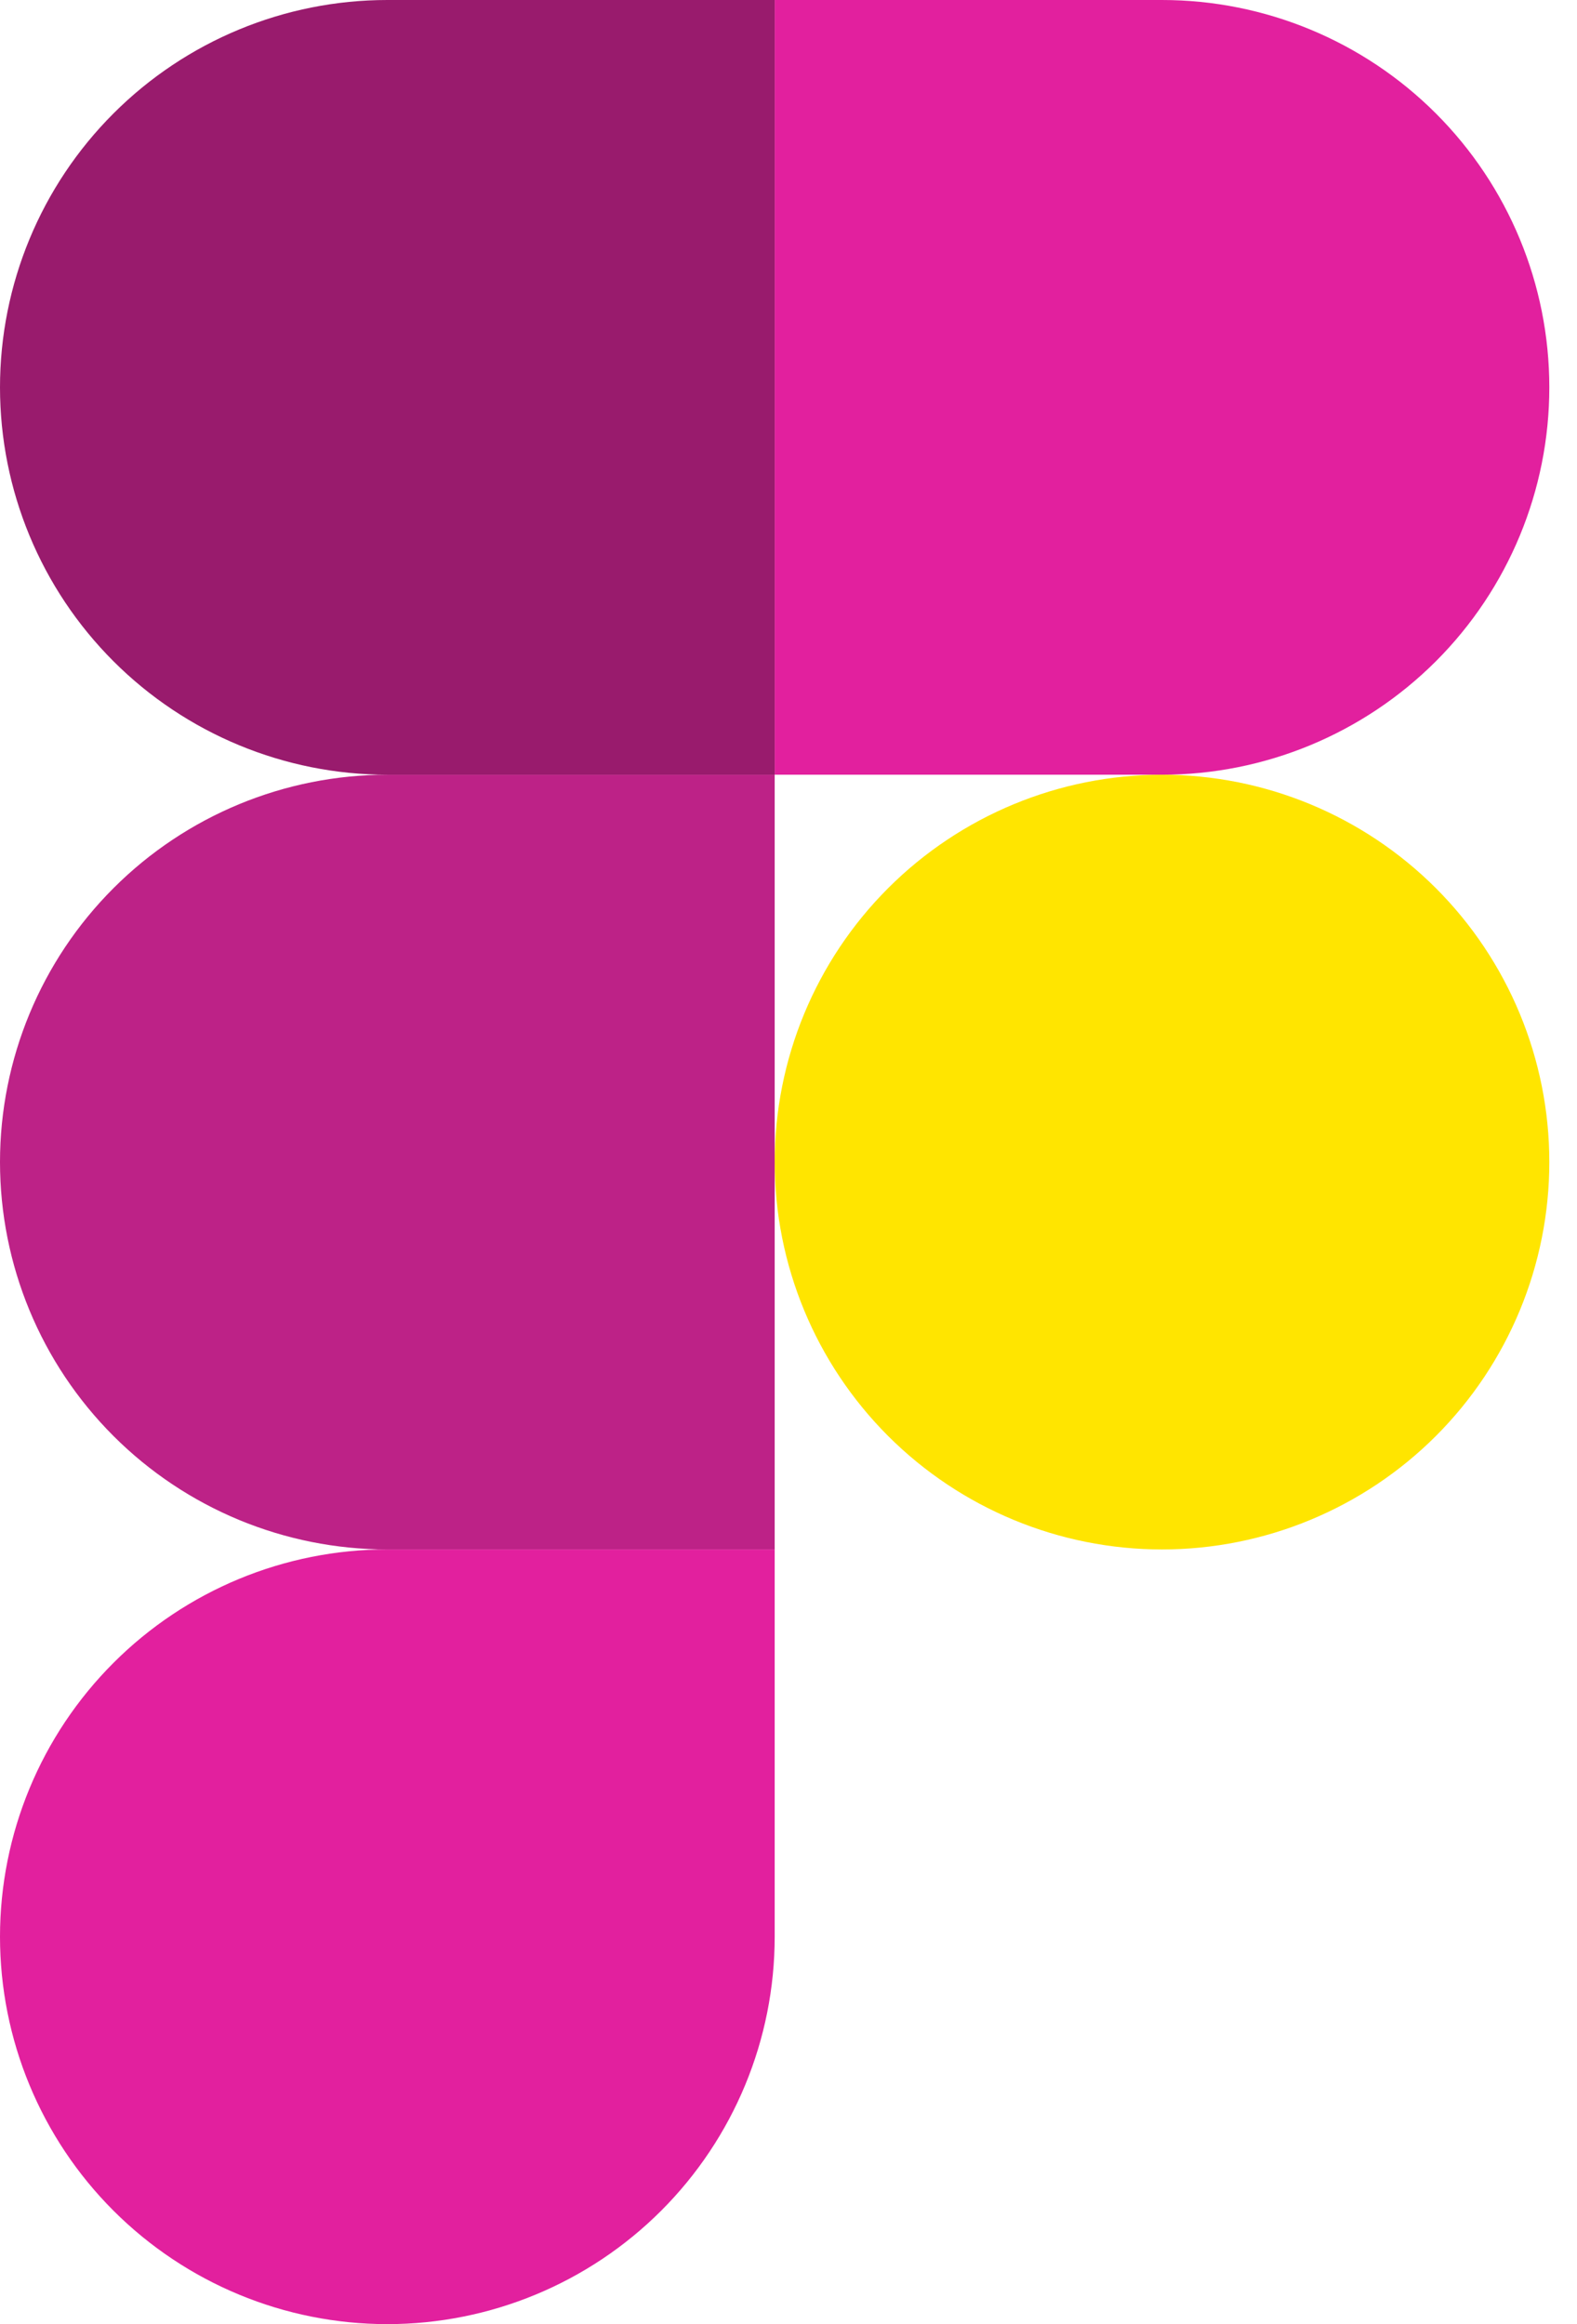 <svg width="38" height="56" viewBox="0 0 38 56" fill="none" xmlns="http://www.w3.org/2000/svg">
<g clip-path="url(#clip0_477_9433)">
<path d="M18.667 28C18.667 25.525 19.65 23.151 21.4 21.401C23.151 19.65 25.525 18.667 28 18.667C30.475 18.667 32.849 19.65 34.6 21.401C36.35 23.151 37.333 25.525 37.333 28C37.333 30.476 36.35 32.85 34.6 34.6C32.849 36.35 30.475 37.334 28 37.334C25.525 37.334 23.151 36.35 21.4 34.6C19.65 32.85 18.667 30.476 18.667 28Z" fill="#FFE500"/>
<path d="M0 46.666C0 44.191 0.983 41.817 2.734 40.067C4.484 38.316 6.858 37.333 9.333 37.333H18.667V46.666C18.667 49.142 17.683 51.516 15.933 53.266C14.183 55.016 11.809 56 9.333 56C6.858 56 4.484 55.016 2.734 53.266C0.983 51.516 0 49.142 0 46.666H0Z" fill="#E2209E"/>
<path d="M18.667 0V18.667H28C30.475 18.667 32.849 17.683 34.6 15.933C36.35 14.183 37.333 11.809 37.333 9.333C37.333 6.858 36.35 4.484 34.6 2.734C32.849 0.983 30.475 0 28 0L18.667 0Z" fill="#E2209E"/>
<path d="M0 28C0 30.476 0.983 32.85 2.734 34.6C4.484 36.35 6.858 37.334 9.333 37.334H18.667V18.667H9.333C6.858 18.667 4.484 19.65 2.734 21.401C0.983 23.151 0 25.525 0 28H0Z" fill="#BD2287"/>
<path d="M0 9.333C0 11.809 0.983 14.183 2.734 15.933C4.484 17.683 6.858 18.667 9.333 18.667H18.667V0H9.333C6.858 0 4.484 0.983 2.734 2.734C0.983 4.484 0 6.858 0 9.333H0Z" fill="#991B6D"/>
</g>
<defs>
<clipPath id="clip0_477_9433">
<rect width="37.333" height="56" fill="white"/>
</clipPath>
</defs>
</svg>
